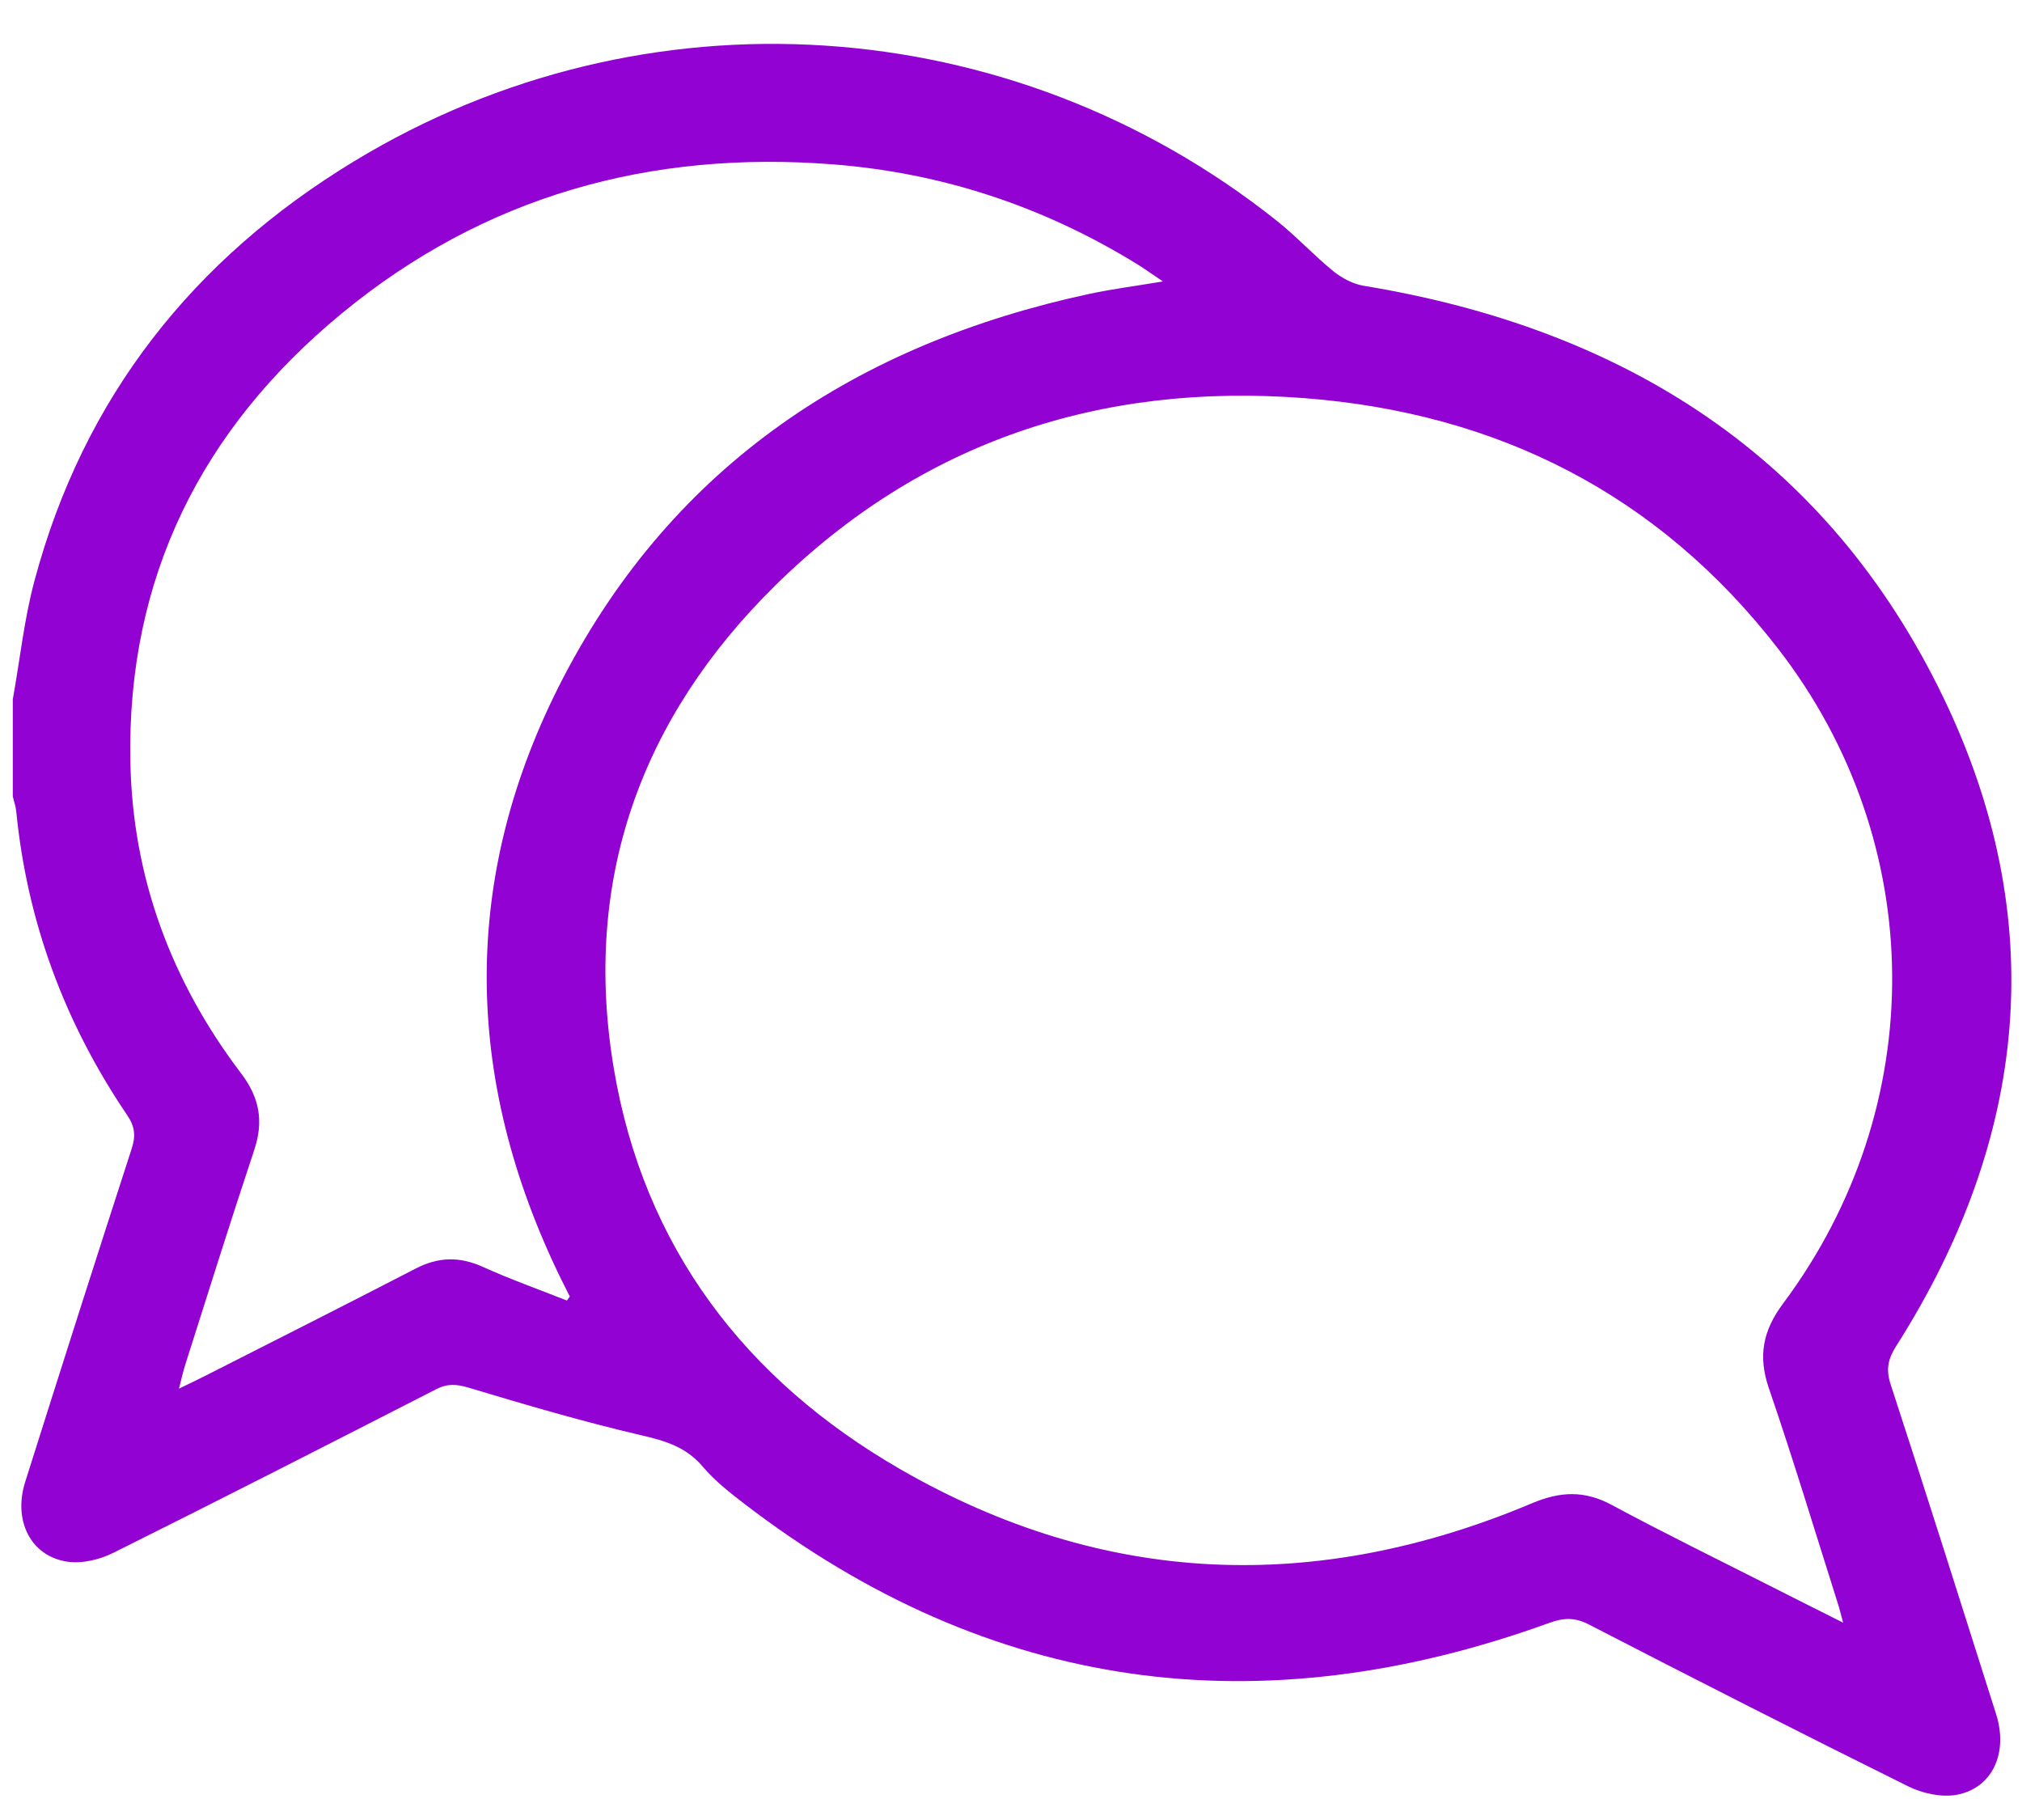<svg width="30" height="27" viewBox="0 0 30 27" fill="none" xmlns="http://www.w3.org/2000/svg">
<path d="M0.191 10.368C0.296 9.785 0.358 9.189 0.511 8.618C1.237 5.898 2.866 3.841 5.253 2.393C9.563 -0.225 15.002 0.139 18.943 3.275C19.236 3.508 19.493 3.788 19.783 4.024C19.909 4.126 20.072 4.212 20.229 4.239C24.098 4.874 27.11 6.773 28.835 10.351C30.421 13.643 30.093 16.886 28.137 19.963C28.012 20.159 27.977 20.312 28.052 20.541C28.584 22.167 29.099 23.799 29.616 25.43C29.799 26.008 29.559 26.532 29.025 26.627C28.8 26.666 28.522 26.605 28.312 26.501C26.726 25.715 25.148 24.912 23.575 24.1C23.364 23.991 23.197 23.999 22.983 24.077C18.69 25.631 14.699 25.11 11.049 22.313C10.828 22.143 10.603 21.967 10.425 21.756C10.177 21.464 9.868 21.374 9.509 21.291C8.65 21.091 7.801 20.841 6.955 20.587C6.775 20.533 6.637 20.523 6.47 20.61C4.876 21.425 3.283 22.24 1.68 23.037C1.478 23.138 1.213 23.201 0.994 23.167C0.455 23.084 0.193 22.558 0.373 21.987C0.894 20.337 1.419 18.689 1.953 17.043C2.016 16.851 2.002 16.712 1.886 16.542C0.962 15.179 0.403 13.68 0.241 12.037C0.234 11.963 0.207 11.889 0.19 11.815V10.37L0.191 10.368ZM27.346 24.071C27.31 23.941 27.291 23.859 27.265 23.779C26.928 22.717 26.606 21.648 26.244 20.594C26.081 20.116 26.155 19.74 26.456 19.337C28.637 16.413 28.614 12.505 26.38 9.622C24.605 7.33 22.217 6.126 19.348 5.906C16.329 5.675 13.662 6.554 11.493 8.695C9.504 10.659 8.64 13.061 9.106 15.846C9.55 18.502 11.059 20.472 13.359 21.797C16.38 23.538 19.532 23.649 22.735 22.299C23.153 22.123 23.513 22.11 23.915 22.327C24.686 22.742 25.473 23.127 26.254 23.523C26.602 23.7 26.951 23.874 27.345 24.072L27.346 24.071ZM8.411 19.294L8.454 19.234C8.412 19.148 8.368 19.063 8.326 18.978C6.866 15.994 6.828 12.989 8.361 10.046C10.008 6.888 12.72 5.101 16.162 4.36C16.504 4.287 16.852 4.243 17.254 4.175C17.087 4.063 16.972 3.98 16.851 3.906C15.473 3.062 13.979 2.566 12.367 2.439C9.647 2.225 7.182 2.909 5.068 4.652C2.989 6.365 1.881 8.576 1.934 11.301C1.967 13.017 2.542 14.561 3.579 15.926C3.85 16.284 3.914 16.634 3.773 17.057C3.421 18.114 3.088 19.179 2.75 20.241C2.716 20.346 2.693 20.456 2.655 20.601C2.815 20.523 2.937 20.466 3.056 20.405C4.094 19.878 5.134 19.354 6.168 18.819C6.502 18.646 6.817 18.638 7.161 18.793C7.57 18.978 7.994 19.129 8.412 19.294H8.411Z" fill="#9102D3"/>
</svg>
